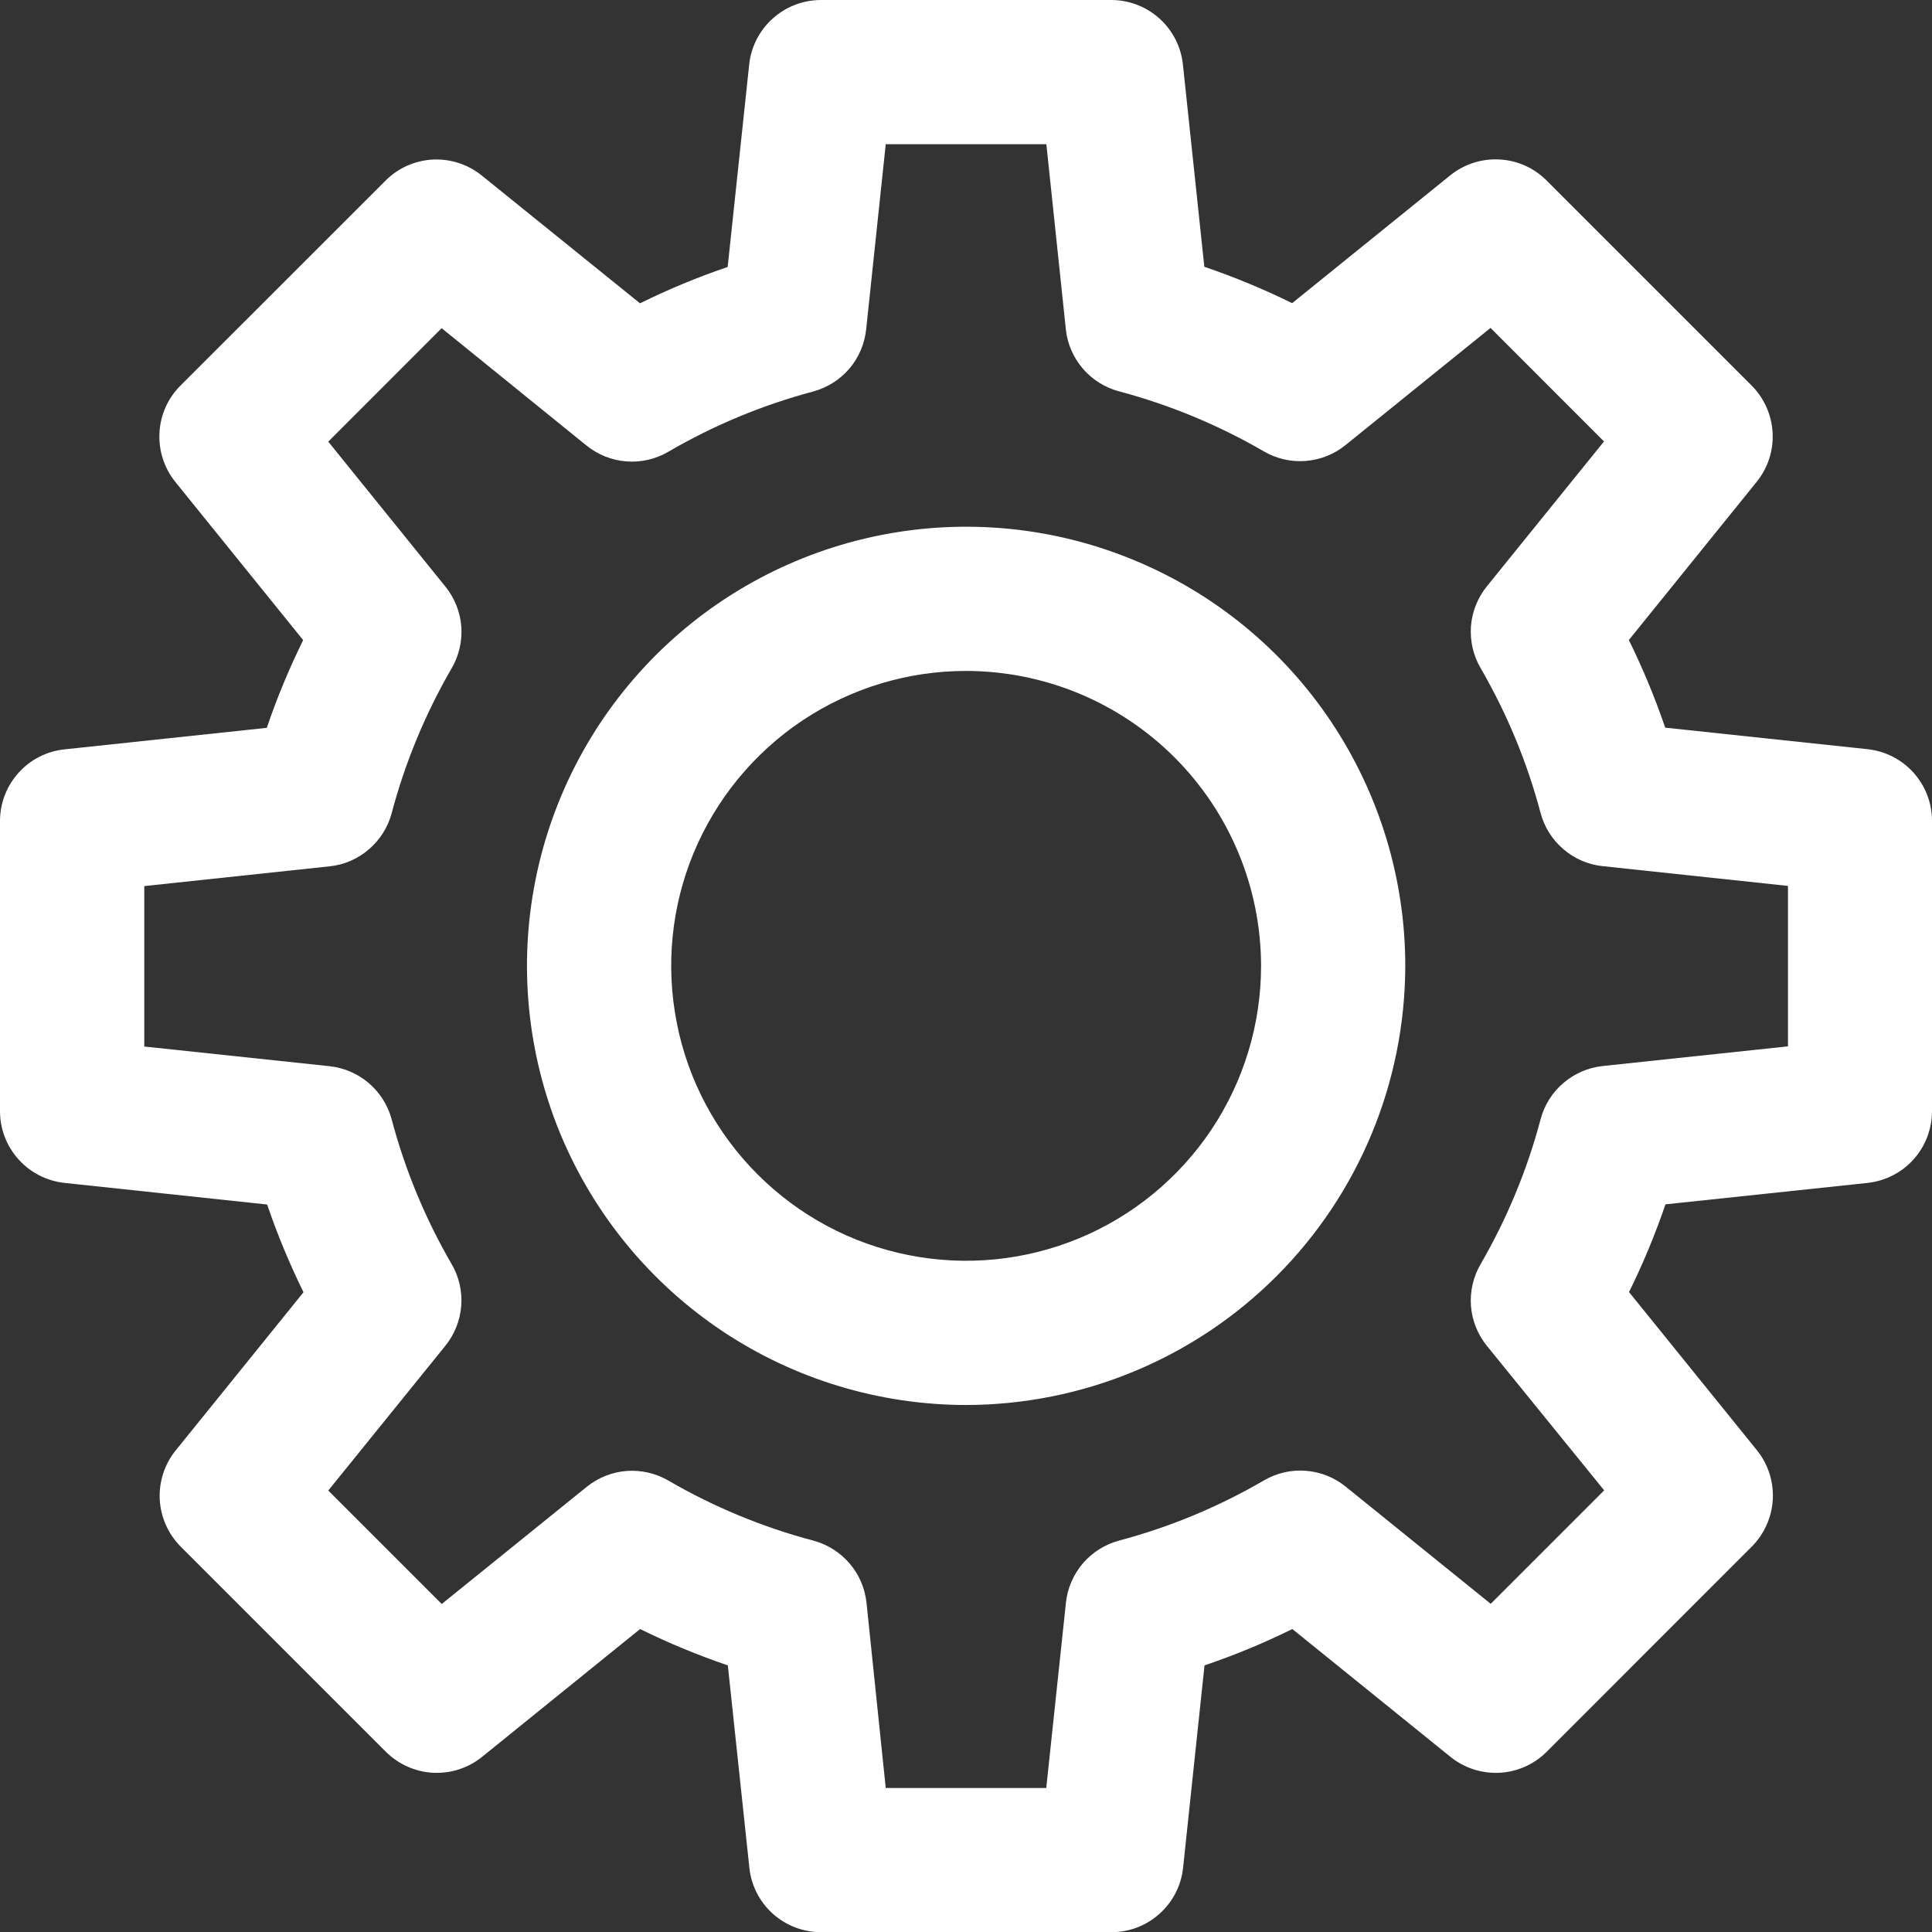 <svg width="22" height="22" viewBox="0 0 22 22" fill="none" xmlns="http://www.w3.org/2000/svg">
<rect x="0" y="0" width="22" height="22" fill="#333333" stroke="none"/>
<path d="M12.653 22.002H9.349C9.146 22.002 8.951 21.927 8.8 21.792C8.649 21.656 8.554 21.469 8.533 21.268L8.288 18.964C7.947 18.848 7.613 18.71 7.289 18.55L5.489 20.006C5.332 20.133 5.133 20.197 4.931 20.187C4.729 20.176 4.538 20.091 4.394 19.948L2.058 17.612C1.915 17.468 1.83 17.277 1.819 17.075C1.809 16.873 1.873 16.674 2 16.517L3.456 14.715C3.297 14.391 3.158 14.057 3.042 13.716L0.735 13.47C0.533 13.448 0.346 13.353 0.211 13.202C0.075 13.052 8.85771e-05 12.856 0 12.653V9.349C8.85771e-05 9.146 0.075 8.951 0.211 8.8C0.346 8.649 0.533 8.554 0.735 8.533L3.038 8.288C3.154 7.946 3.293 7.613 3.452 7.289L1.996 5.487C1.869 5.329 1.805 5.13 1.816 4.928C1.826 4.726 1.911 4.535 2.054 4.392L4.391 2.056C4.534 1.913 4.725 1.828 4.927 1.817C5.129 1.807 5.328 1.871 5.485 1.998L7.288 3.454C7.611 3.294 7.945 3.156 8.286 3.04L8.531 0.736C8.552 0.534 8.647 0.347 8.799 0.211C8.95 0.075 9.146 -0 9.349 1.67625e-06H12.653C12.856 -4.49048e-05 13.052 0.075 13.203 0.211C13.353 0.346 13.449 0.533 13.47 0.735L13.714 3.038C14.056 3.154 14.39 3.293 14.714 3.452L16.515 1.996C16.673 1.869 16.872 1.805 17.074 1.816C17.276 1.826 17.467 1.911 17.61 2.054L19.947 4.391C20.089 4.534 20.174 4.725 20.185 4.927C20.196 5.129 20.131 5.328 20.005 5.485L18.548 7.288C18.707 7.611 18.846 7.945 18.962 8.286L21.266 8.531C21.468 8.553 21.654 8.648 21.789 8.798C21.925 8.949 22 9.144 22 9.347V12.652C22 12.854 21.926 13.05 21.791 13.201C21.656 13.352 21.47 13.447 21.268 13.47L18.965 13.714C18.848 14.056 18.71 14.389 18.55 14.713L20.007 16.515C20.134 16.673 20.198 16.872 20.187 17.074C20.176 17.276 20.091 17.467 19.949 17.61L17.612 19.948C17.469 20.091 17.278 20.176 17.076 20.187C16.874 20.197 16.675 20.133 16.517 20.006L14.716 18.55C14.392 18.71 14.058 18.848 13.716 18.964L13.472 21.268C13.451 21.47 13.355 21.657 13.204 21.792C13.053 21.928 12.857 22.003 12.653 22.002ZM10.086 20.36H11.914L12.138 18.25C12.155 18.085 12.223 17.929 12.331 17.802C12.439 17.676 12.583 17.586 12.743 17.543C13.322 17.389 13.877 17.158 14.394 16.857C14.538 16.773 14.704 16.735 14.87 16.748C15.037 16.761 15.195 16.824 15.324 16.929L16.975 18.263L18.267 16.971L16.931 15.325C16.826 15.195 16.763 15.037 16.75 14.871C16.738 14.705 16.776 14.539 16.86 14.395C17.16 13.877 17.39 13.323 17.543 12.745C17.586 12.584 17.676 12.44 17.803 12.332C17.929 12.224 18.085 12.157 18.25 12.139L20.36 11.915V10.088L18.25 9.863C18.085 9.846 17.929 9.779 17.803 9.67C17.676 9.562 17.586 9.419 17.543 9.258C17.39 8.68 17.16 8.125 16.86 7.608C16.776 7.464 16.738 7.298 16.75 7.131C16.763 6.965 16.826 6.807 16.931 6.677L18.265 5.027L16.973 3.734L15.322 5.068C15.193 5.173 15.034 5.236 14.868 5.249C14.702 5.262 14.536 5.224 14.392 5.14C13.875 4.84 13.32 4.61 12.742 4.456C12.582 4.414 12.438 4.323 12.33 4.197C12.222 4.071 12.154 3.915 12.137 3.75L11.915 1.642H10.086L9.863 3.752C9.845 3.918 9.778 4.074 9.67 4.2C9.561 4.326 9.417 4.416 9.257 4.459C8.679 4.613 8.125 4.844 7.609 5.145C7.465 5.229 7.299 5.267 7.132 5.254C6.966 5.241 6.808 5.178 6.678 5.073L5.029 3.737L3.738 5.029L5.072 6.68C5.177 6.81 5.24 6.968 5.253 7.134C5.265 7.3 5.227 7.466 5.143 7.61C4.843 8.128 4.613 8.682 4.46 9.26C4.417 9.421 4.326 9.564 4.2 9.672C4.074 9.781 3.918 9.848 3.753 9.865L1.643 10.09V11.917L3.753 12.141C3.918 12.159 4.074 12.226 4.2 12.334C4.326 12.442 4.417 12.586 4.46 12.746C4.613 13.324 4.843 13.878 5.143 14.395C5.227 14.538 5.265 14.705 5.252 14.871C5.239 15.037 5.176 15.195 5.071 15.325L3.738 16.973L5.03 18.265L6.681 16.931C6.811 16.826 6.969 16.763 7.135 16.75C7.301 16.738 7.468 16.776 7.612 16.86C8.128 17.16 8.683 17.39 9.261 17.543C9.421 17.586 9.565 17.676 9.673 17.802C9.782 17.928 9.849 18.084 9.867 18.25L10.086 20.36Z" fill="white"/>
<path d="M11.001 15.999C10.012 15.998 9.045 15.705 8.223 15.156C7.401 14.606 6.76 13.825 6.381 12.912C6.003 11.998 5.904 10.992 6.097 10.023C6.29 9.053 6.766 8.162 7.466 7.462C8.165 6.763 9.056 6.287 10.026 6.094C10.996 5.901 12.001 6 12.915 6.379C13.829 6.757 14.61 7.398 15.159 8.22C15.708 9.043 16.002 10.009 16.002 10.998C16 12.324 15.473 13.595 14.535 14.533C13.598 15.47 12.326 15.997 11.001 15.999ZM11.001 7.64C10.336 7.64 9.687 7.837 9.135 8.206C8.583 8.575 8.153 9.1 7.898 9.714C7.644 10.327 7.578 11.002 7.708 11.654C7.837 12.305 8.157 12.904 8.627 13.373C9.096 13.843 9.695 14.163 10.346 14.292C10.998 14.422 11.673 14.355 12.287 14.101C12.9 13.847 13.425 13.416 13.794 12.864C14.163 12.312 14.36 11.662 14.36 10.998C14.359 10.108 14.004 9.254 13.375 8.625C12.745 7.995 11.891 7.641 11.001 7.64Z" fill="white"/>
</svg>
